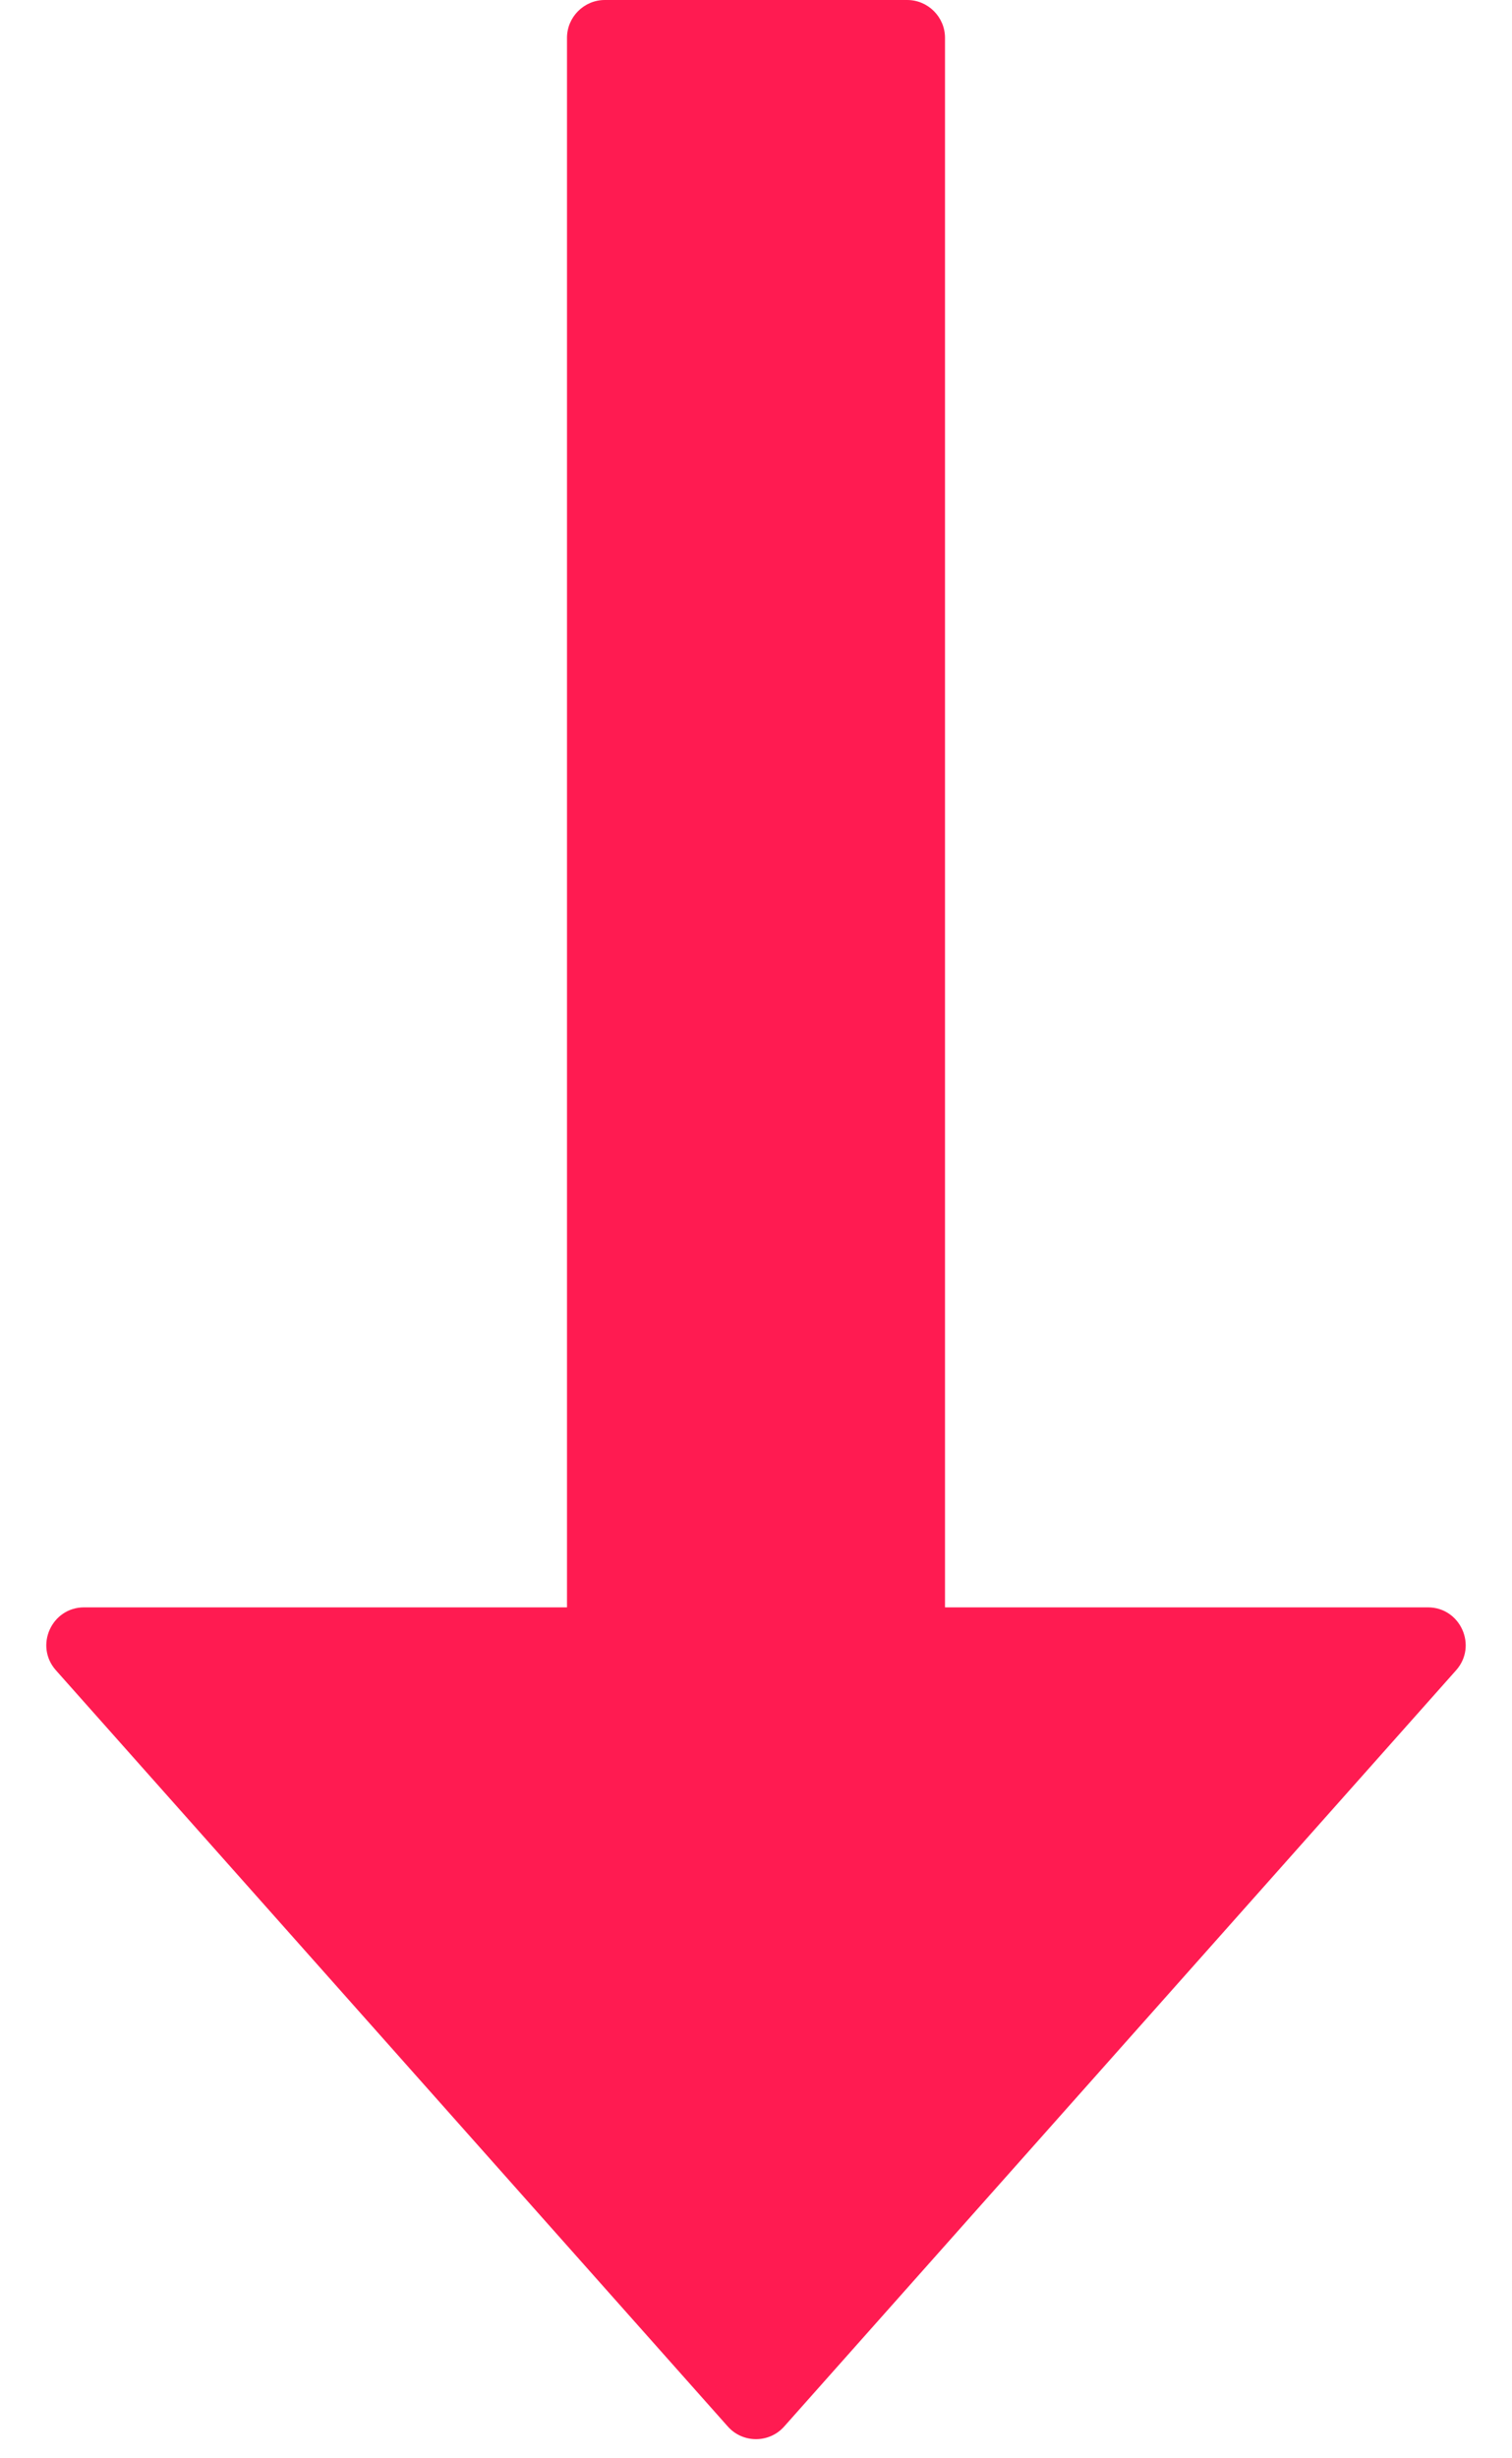 <svg width="8" height="13" viewBox="0 0 8 13" fill="none" xmlns="http://www.w3.org/2000/svg">
<path d="M5 8.5L5 0.2C5 0.09 4.91 0 4.8 0L3.2 0C3.09 0 3 0.09 3 0.2L3 8.5H0.445C0.273 8.5 0.181 8.704 0.296 8.833L3.851 12.832C3.93 12.921 4.07 12.921 4.149 12.832L7.704 8.833C7.819 8.704 7.727 8.5 7.555 8.5H5Z" fill="#FF1B51"/>
</svg>
